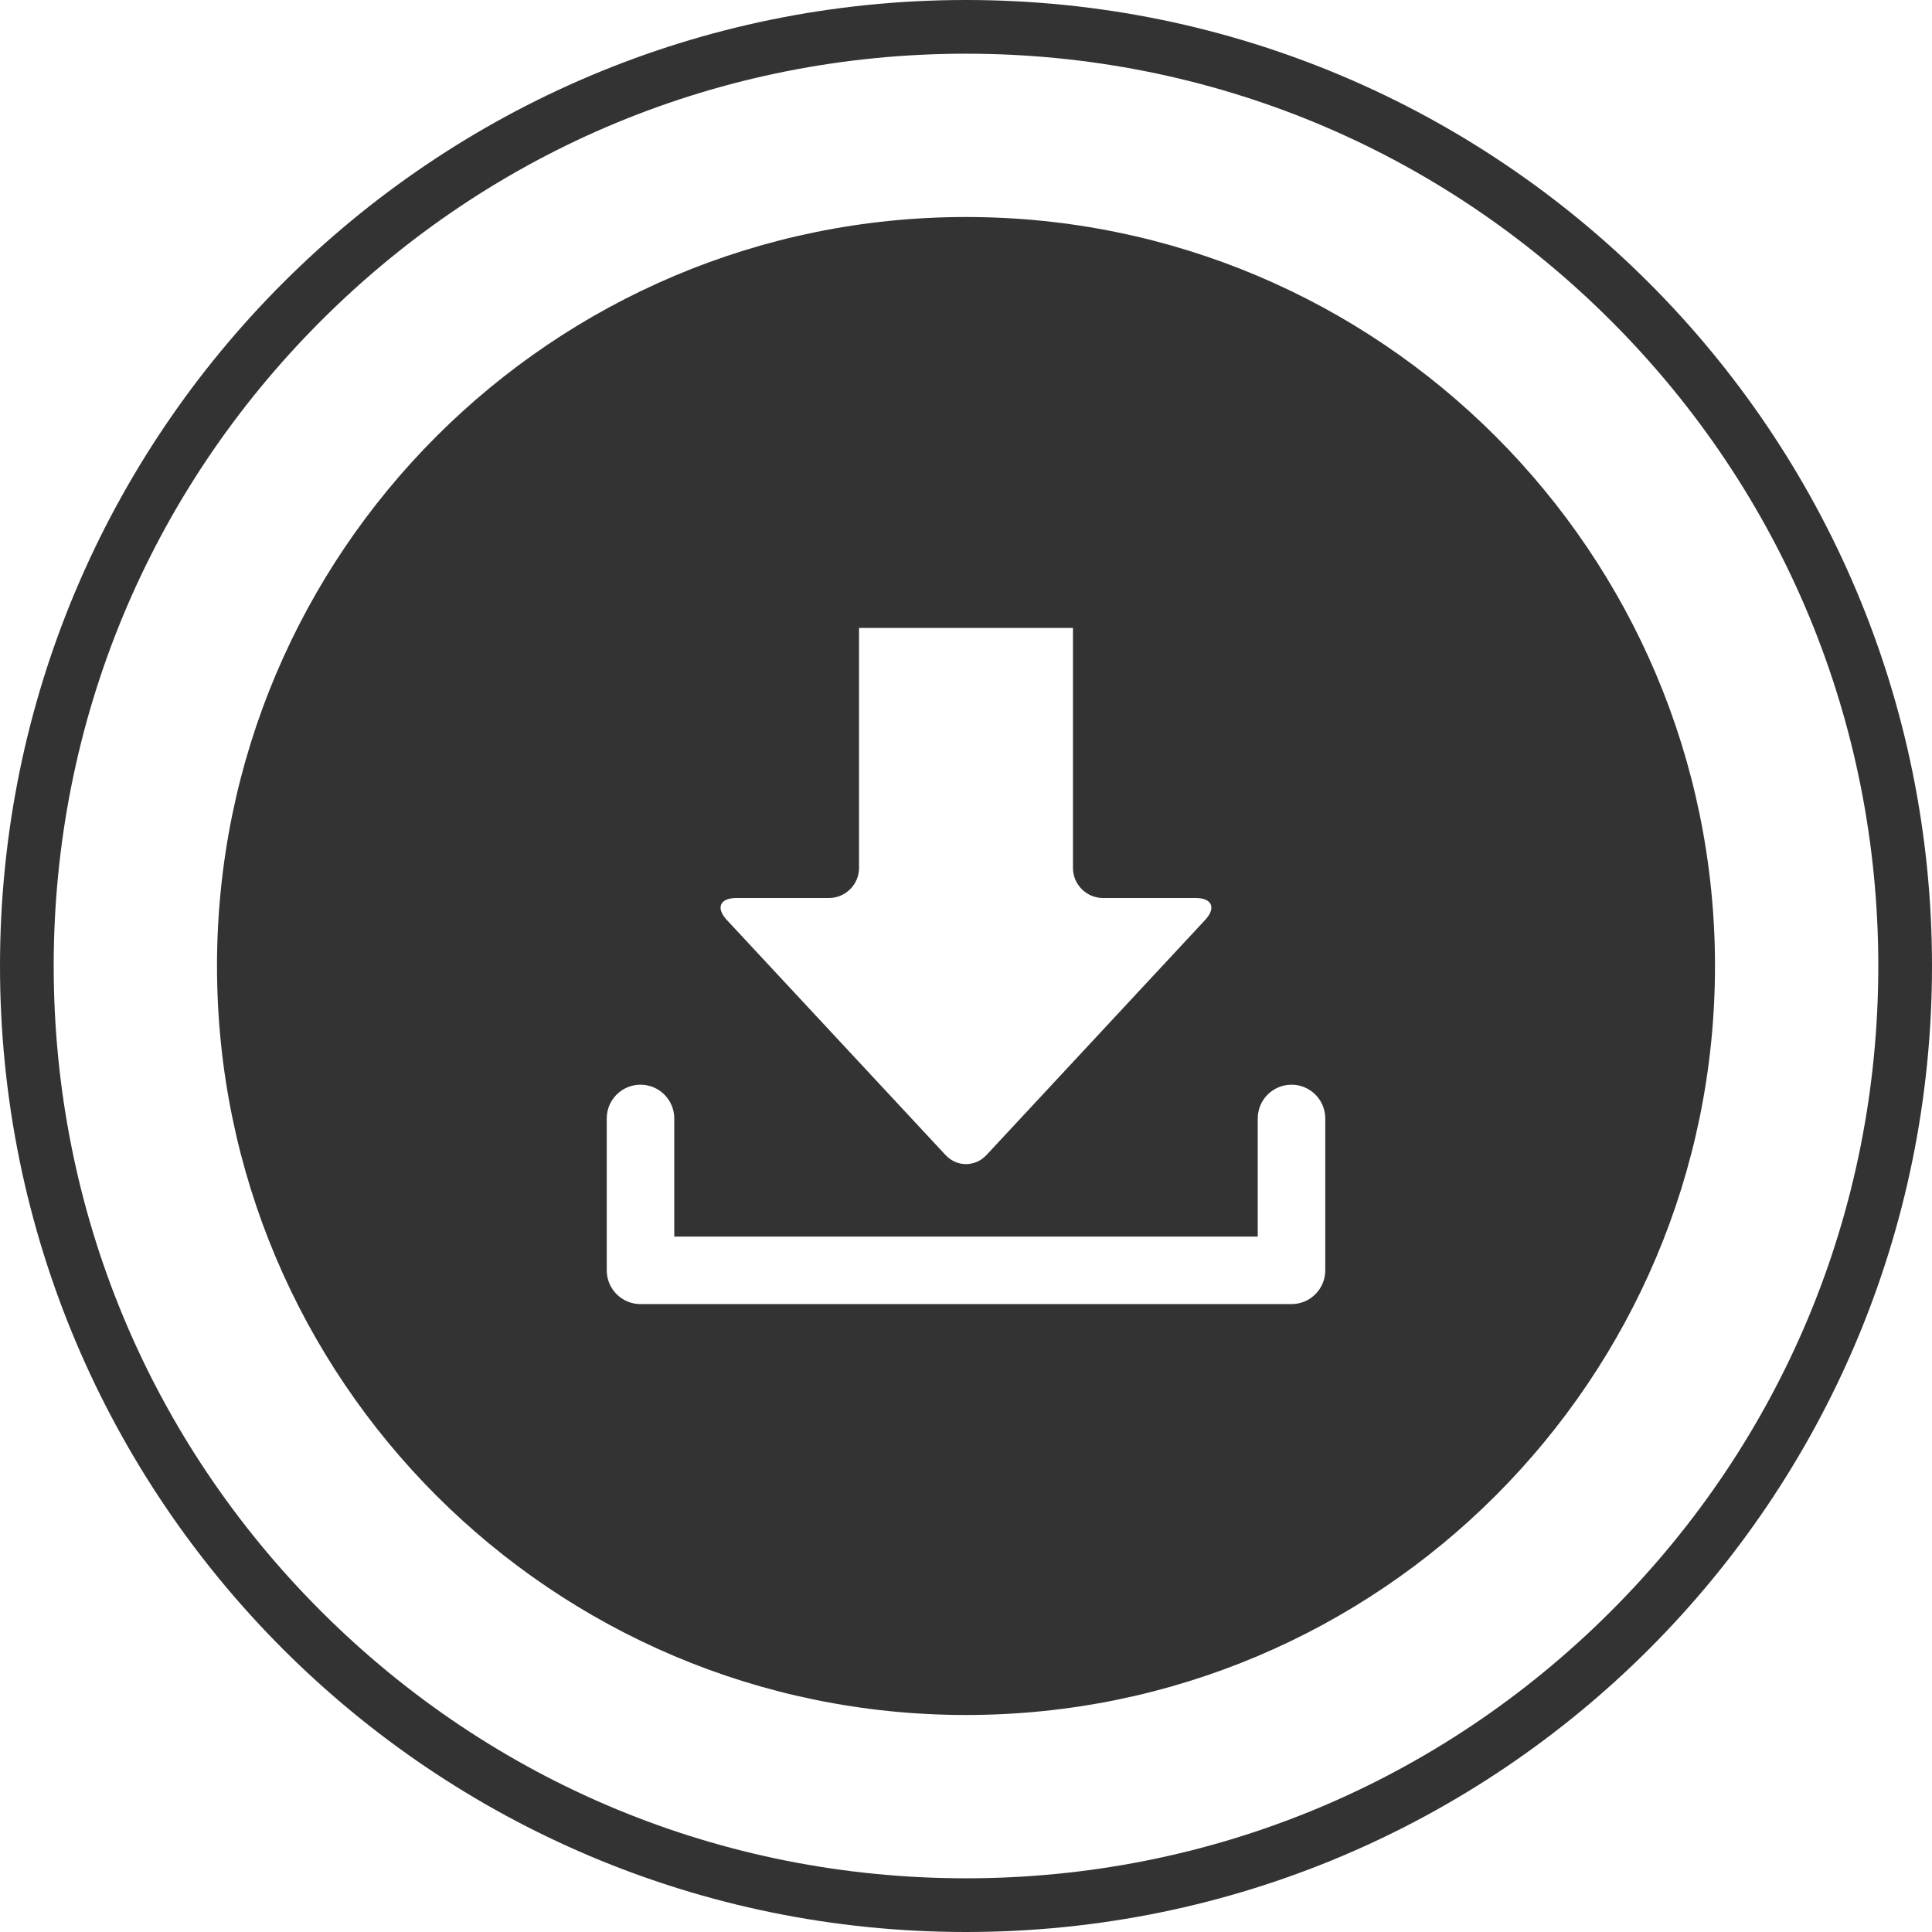 <?xml version="1.0" encoding="UTF-8" standalone="no"?>
<!-- Generator: Adobe Illustrator 16.0.0, SVG Export Plug-In . SVG Version: 6.00 Build 0)  -->

<svg
   xmlns:dc="http://purl.org/dc/elements/1.1/"
   xmlns:cc="http://creativecommons.org/ns#"
   xmlns:rdf="http://www.w3.org/1999/02/22-rdf-syntax-ns#"
   xmlns:svg="http://www.w3.org/2000/svg"
   xmlns="http://www.w3.org/2000/svg"
   xmlns:sodipodi="http://sodipodi.sourceforge.net/DTD/sodipodi-0.dtd"
   xmlns:inkscape="http://www.inkscape.org/namespaces/inkscape"
   version="1.1"
   id="Layer_1"
   x="0px"
   y="0px"
   width="323.792"
   height="323.792"
   viewBox="0 0 323.792 323.792"
   enable-background="new 0 0 400 400"
   xml:space="preserve"
   inkscape:version="0.91 r13725"
   sodipodi:docname="showDownload.svg"><defs
     id="defs206" /><sodipodi:namedview
     pagecolor="#333333"
     bordercolor="#666666"
     borderopacity="1"
     objecttolerance="10"
     gridtolerance="10"
     guidetolerance="10"
     inkscape:pageopacity="0"
     inkscape:pageshadow="2"
     inkscape:window-width="640"
     inkscape:window-height="480"
     id="namedview204"
     showgrid="false"
     fit-margin-top="0"
     fit-margin-left="0"
     fit-margin-right="0"
     fit-margin-bottom="0"
     inkscape:zoom="0.59"
     inkscape:cx="161.896"
     inkscape:cy="161.896"
     inkscape:window-x="0"
     inkscape:window-y="0"
     inkscape:window-maximized="0"
     inkscape:current-layer="Layer_1" /><g
     id="g198"
     style="fill:#333333"
     transform="translate(-38.104,-38.104)"><path
       d="m 200,47.104 c 40.84,0 79.235,15.904 108.113,44.782 28.879,28.878 44.782,67.273 44.782,108.113 0,40.84 -15.903,79.235 -44.782,108.113 -28.878,28.88 -67.273,44.784 -108.113,44.784 -40.84,0 -79.235,-15.904 -108.113,-44.782 C 63.008,279.235 47.104,240.84 47.104,200 47.104,159.16 63.007,120.765 91.886,91.887 120.765,63.008 159.16,47.104 200,47.104 m 0,-9 c -89.413,0 -161.896,72.483 -161.896,161.896 0,89.413 72.483,161.896 161.896,161.896 89.413,0 161.896,-72.484 161.896,-161.896 C 361.896,110.588 289.413,38.104 200,38.104 l 0,0 z"
       id="path200"
       style="fill:#333333"
       inkscape:connector-curvature="0" /><path
       d="m 200,74.473 c -69.327,0 -125.527,56.2 -125.527,125.527 0,69.326 56.2,125.527 125.527,125.527 69.328,0 125.527,-56.201 125.527,-125.527 C 325.527,130.673 269.328,74.473 200,74.473 Z m -38.478,114.129 15.521,0 c 2.763,0 5.029,-2.264 5.029,-5.03 l 0,-40.233 35.856,0 0,40.233 c 0,2.767 2.265,5.03 5.026,5.03 l 15.52,0 c 2.77,0 3.486,1.656 1.606,3.682 l -36.654,39.403 c -1.888,2.023 -4.966,2.023 -6.849,0 l -36.662,-39.403 c -1.882,-2.026 -1.155,-3.682 1.607,-3.682 z m 98.69,62.401 c 0,3.126 -2.53,5.659 -5.657,5.659 l -109.105,0 c -3.132,0 -5.66,-2.533 -5.66,-5.659 l 0,-25.452 c 0,-3.126 2.528,-5.657 5.66,-5.657 3.122,0 5.657,2.531 5.657,5.657 l 0,19.795 97.787,0 0,-19.795 c 0,-3.126 2.533,-5.657 5.66,-5.657 3.127,0 5.657,2.531 5.657,5.657 l 0,25.452 z"
       id="path202"
       style="fill:#333333"
       inkscape:connector-curvature="0" /></g></svg>
